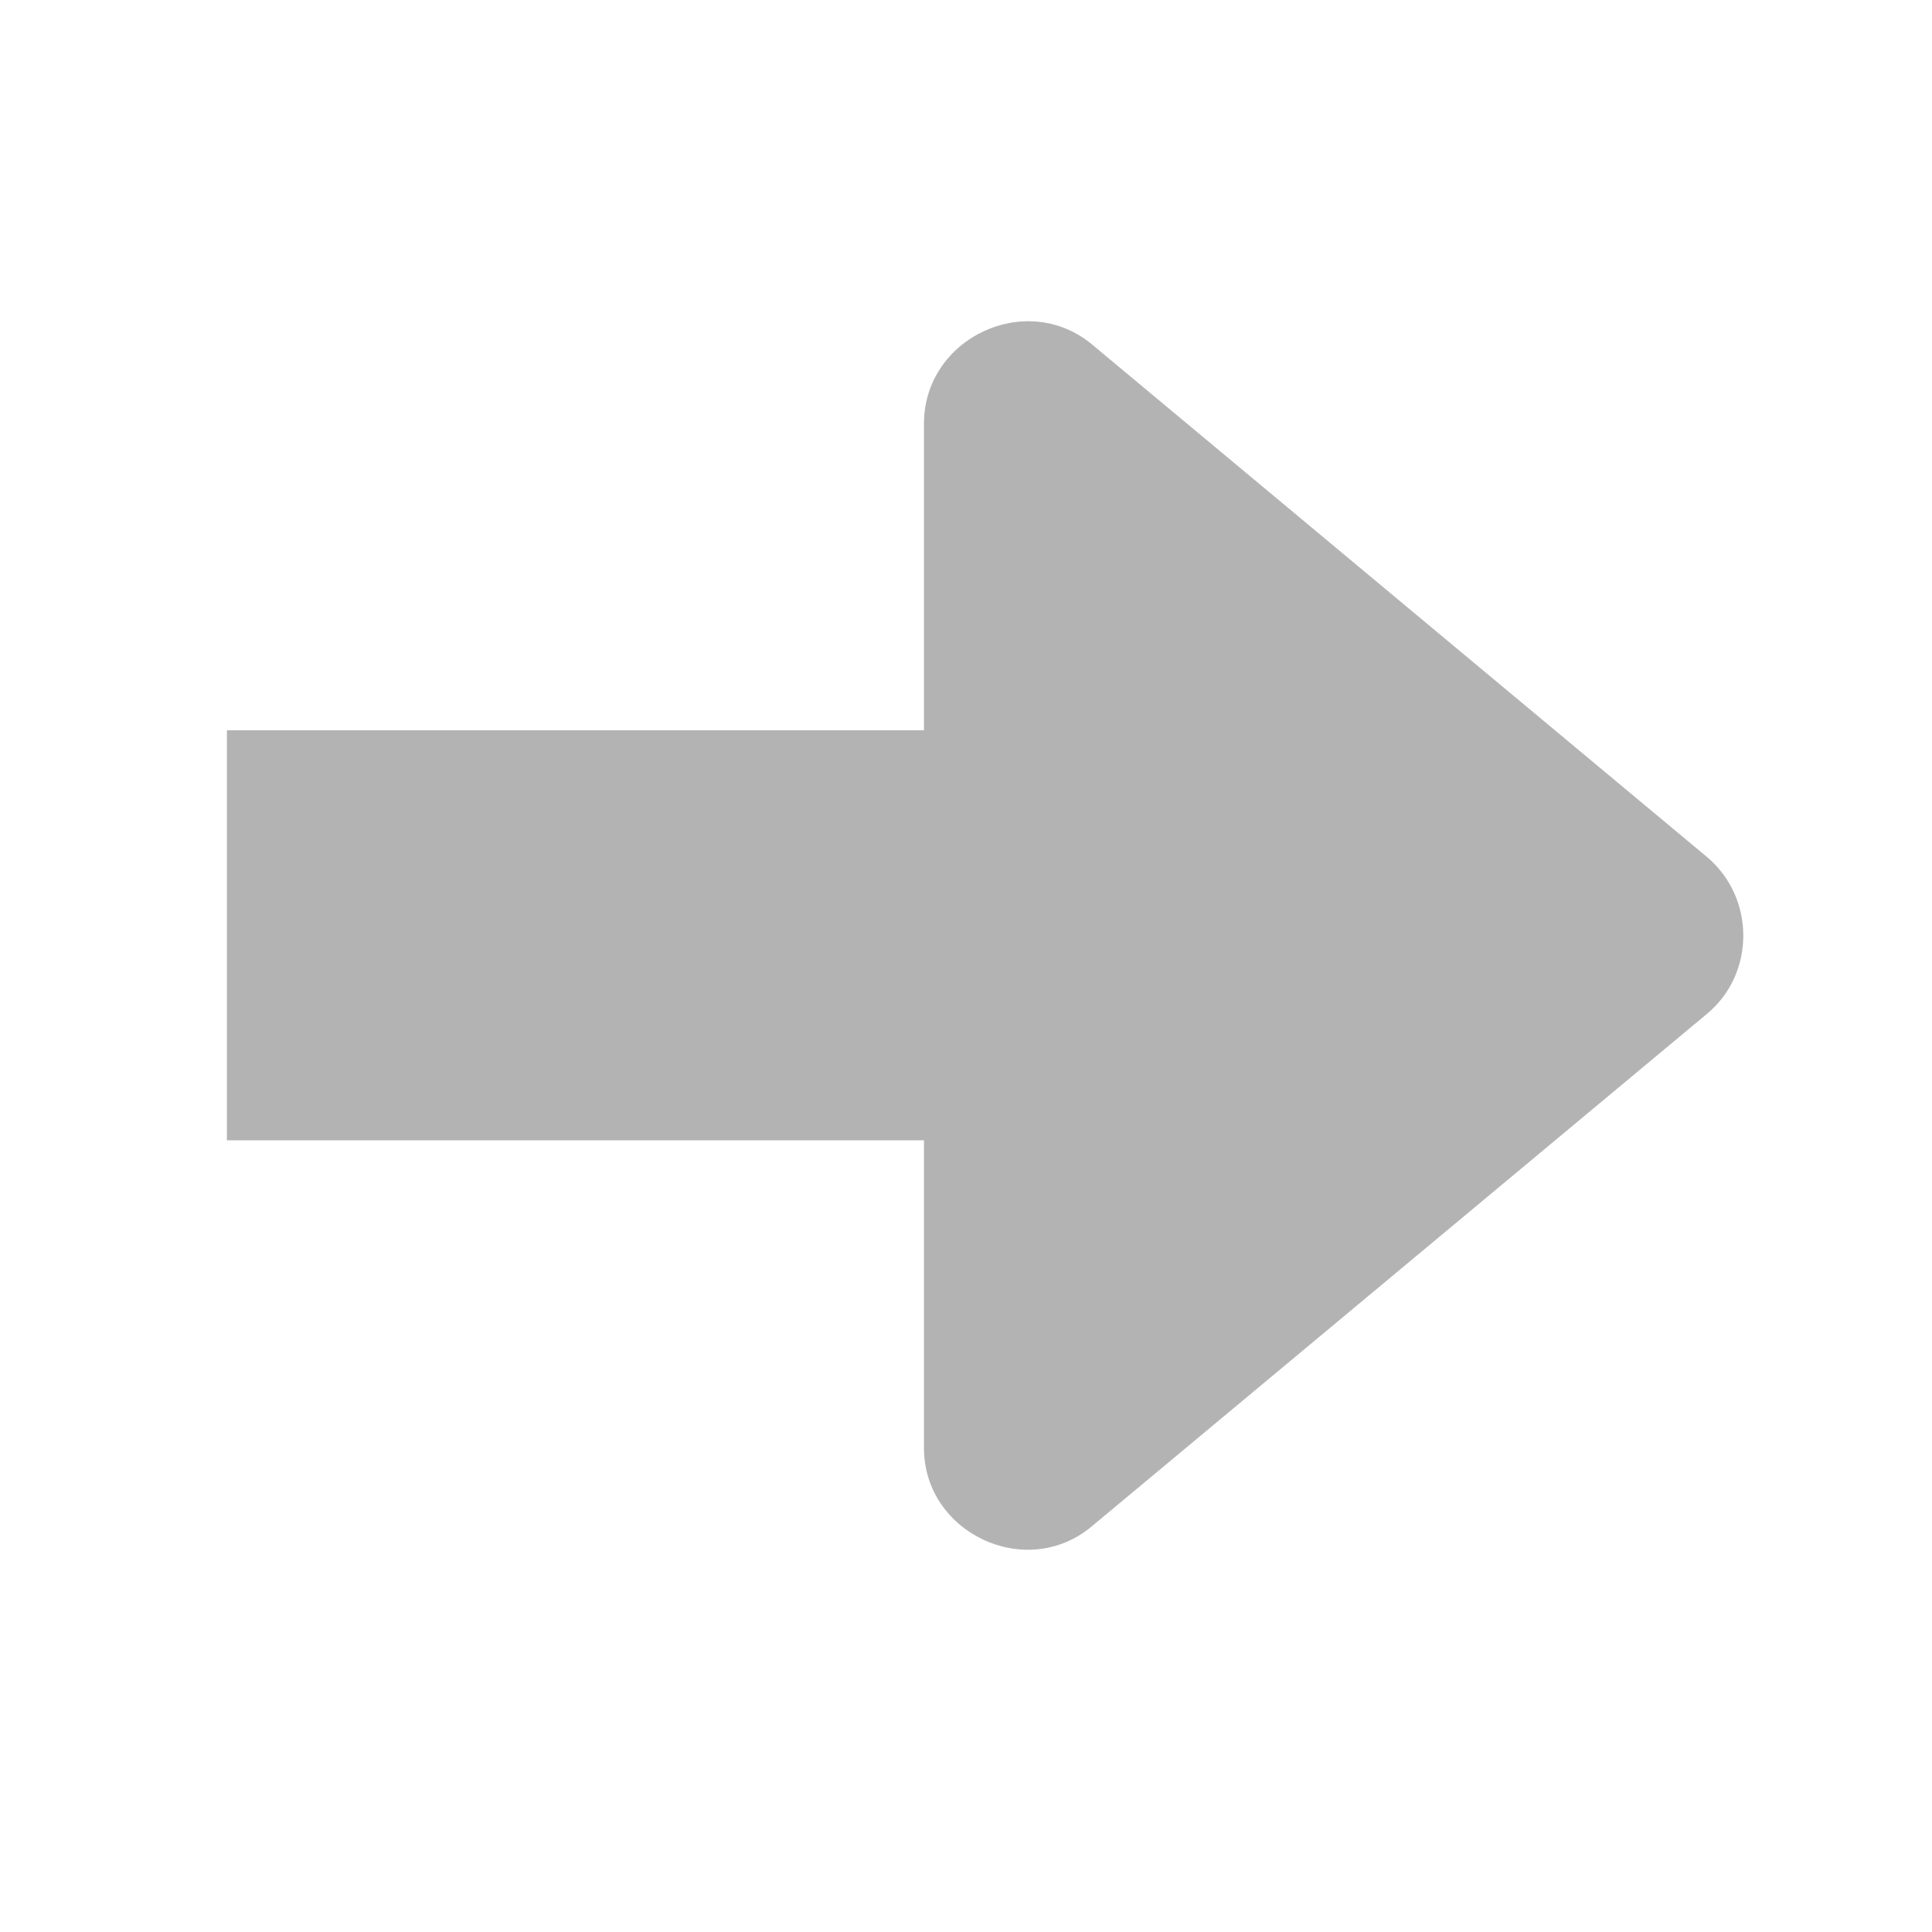 <?xml version="1.0" encoding="UTF-8" standalone="no"?>
<!-- Created with Inkscape (http://www.inkscape.org/) -->

<svg
   xmlns:dc="http://purl.org/dc/elements/1.1/"
   xmlns:cc="http://creativecommons.org/ns#"
   xmlns:rdf="http://www.w3.org/1999/02/22-rdf-syntax-ns#"
   xmlns:svg="http://www.w3.org/2000/svg"
   xmlns="http://www.w3.org/2000/svg"
   xmlns:inkscape="http://www.inkscape.org/namespaces/inkscape"
   version="1.1"
   width="40"
   height="40"
   id="svg2"
   xml:space="preserve"><defs
     id="defs6"><clipPath
       id="clipPath16"><path
         d="M 0,32 32,32 32,0 0,0 0,32 z"
         inkscape:connector-curvature="0"
         id="path18" /></clipPath></defs><g
     transform="matrix(1.25,0,0,-1.25,0,40)"
     id="g10"><g
       id="g12"><g
         clip-path="url(#clipPath16)"
         id="g14"><g
           transform="translate(15.304,13.113)"
           id="g20"><path
             d="m 0,0 0,-5.1 c 0,-1.4 1.691,-2.209 2.783,-1.291 l 10.183,8.483 c 0.806,0.666 0.806,1.928 0,2.603 L 2.783,13.182 C 1.691,14.088 0,13.287 0,11.871 l 0,-5.08 -11.546,0 0,-6.791 L 0,0 z"
             inkscape:connector-curvature="0"
             id="path22"
             style="fill:#b4b3b3;fill-opacity:1;fill-rule:nonzero;stroke:none" /></g></g></g></g></svg>